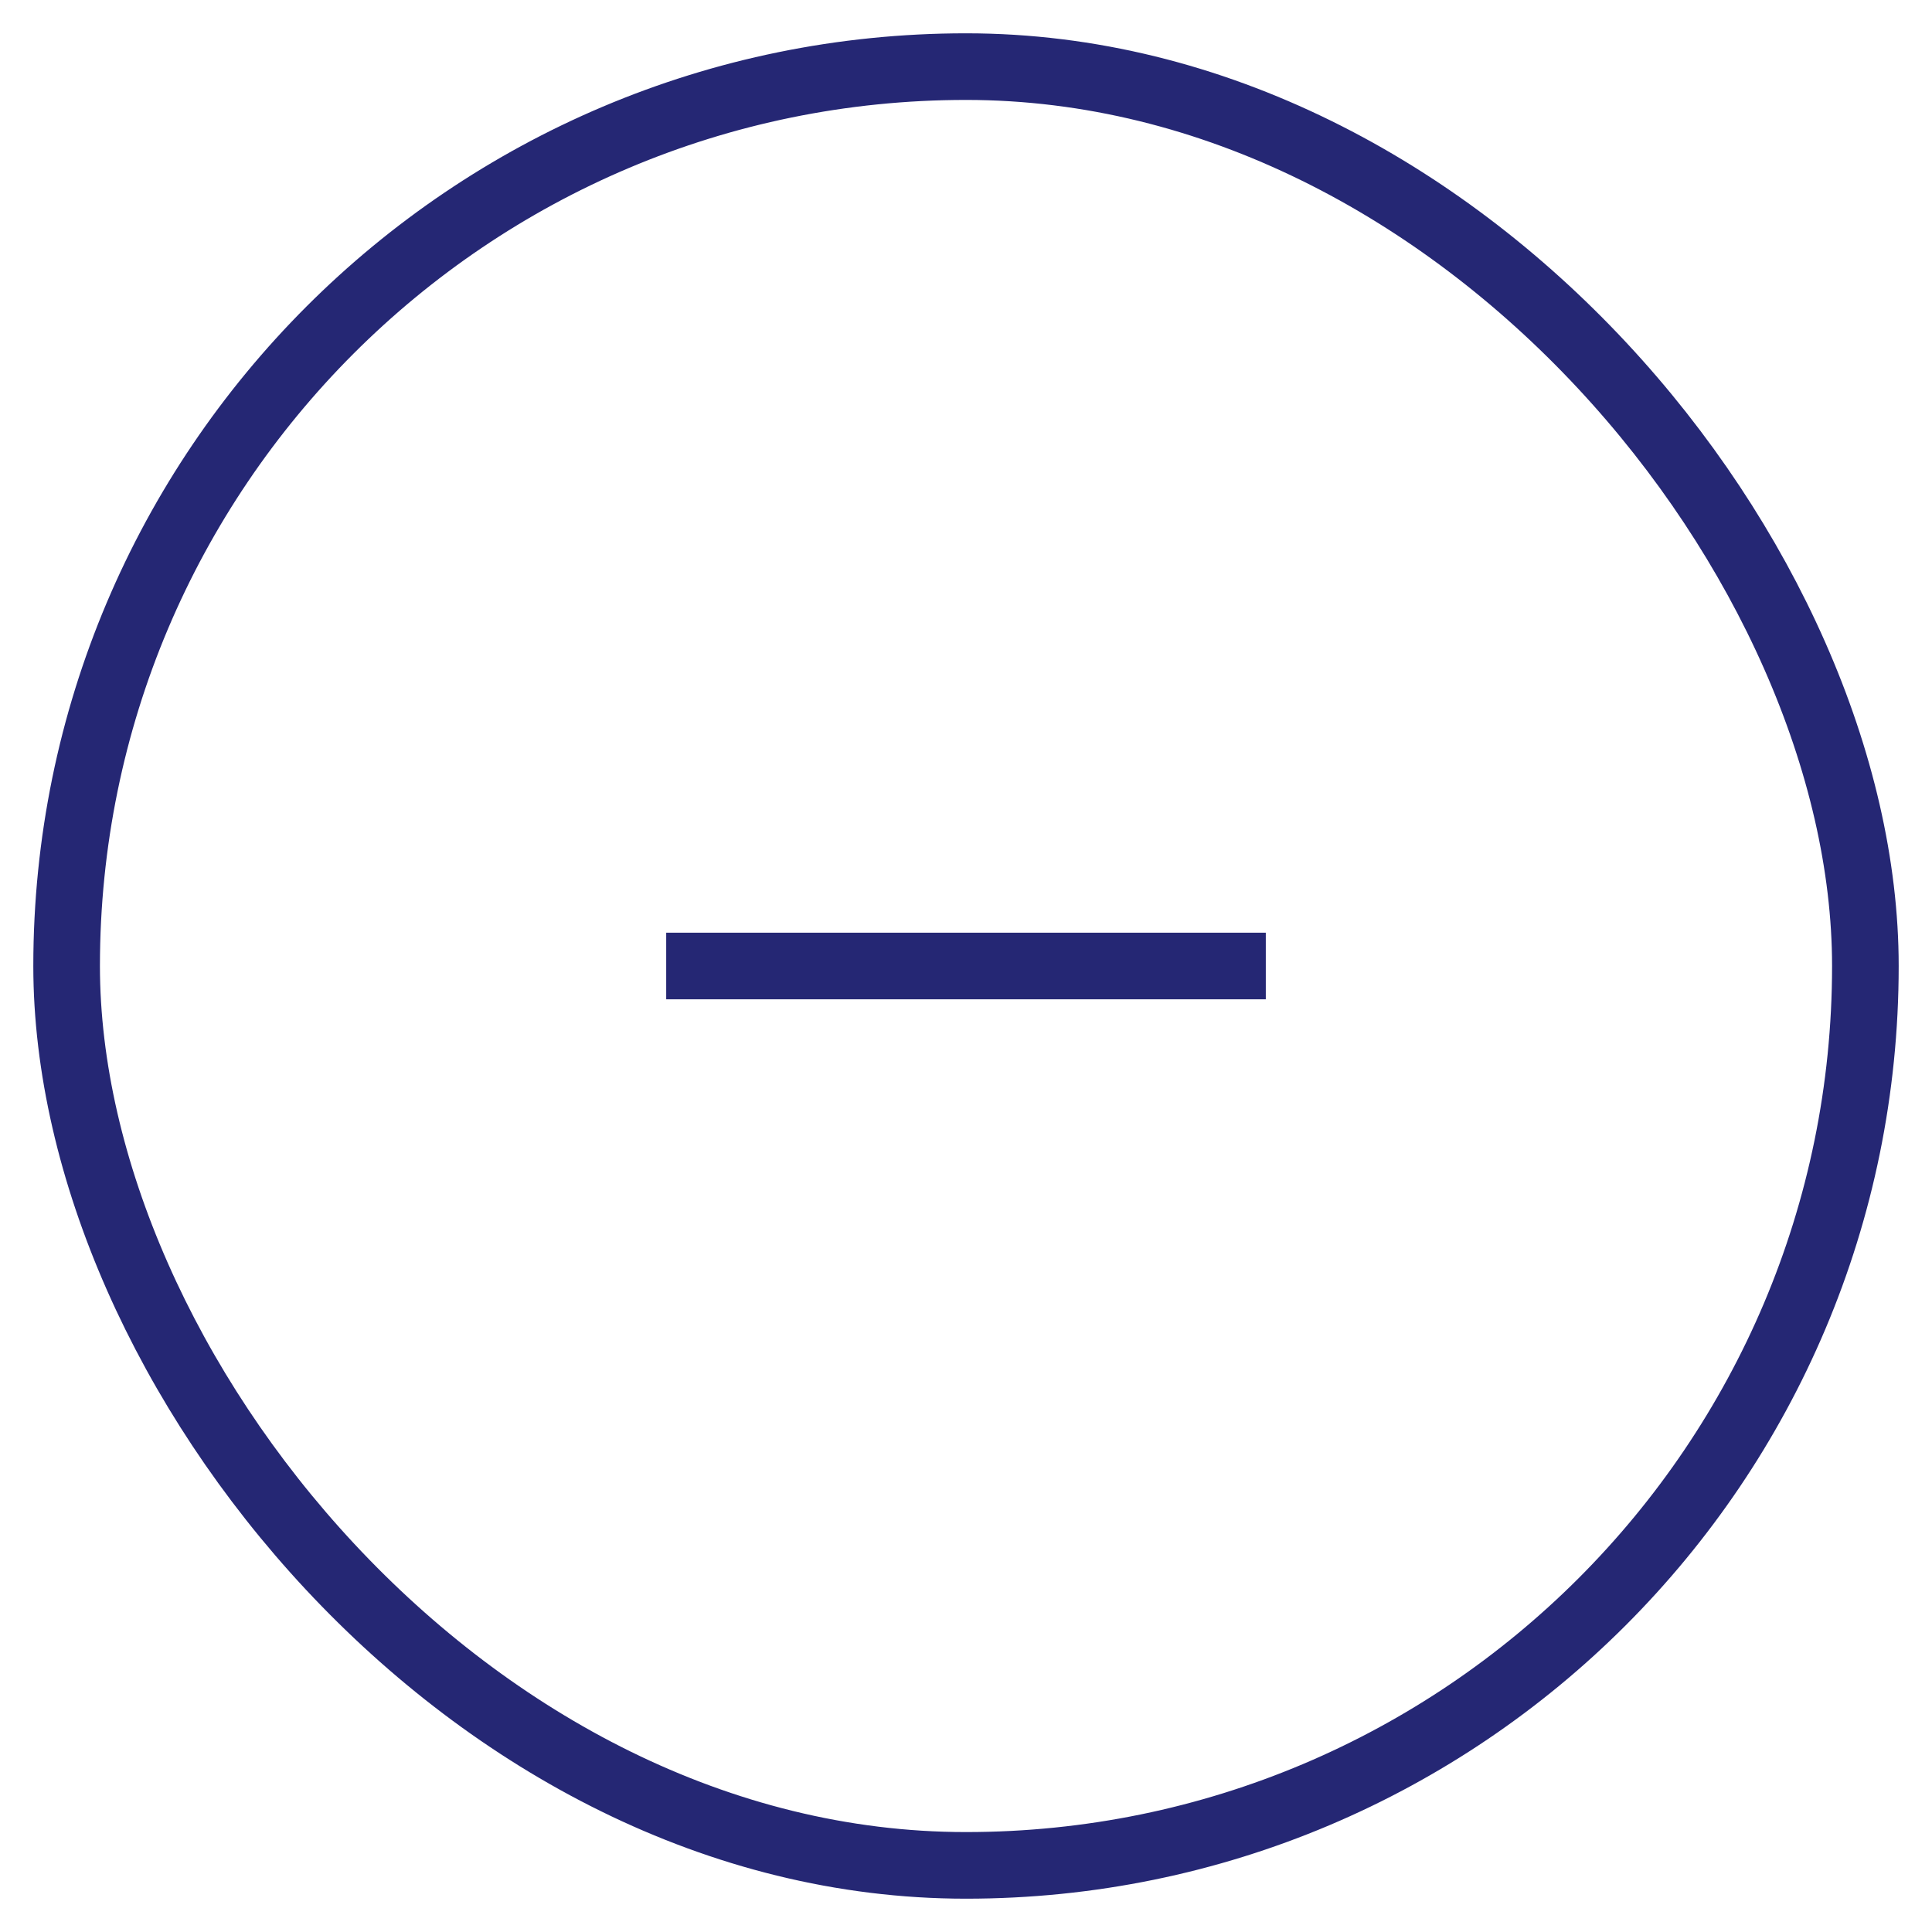 <svg width="29" height="29" viewBox="0 0 29 29" fill="none" xmlns="http://www.w3.org/2000/svg">
<rect x="1" y="1" width="27" height="27" rx="13.5" stroke="#252774"/>
<path d="M10 14.5H19" stroke="#252774"/>
</svg>
